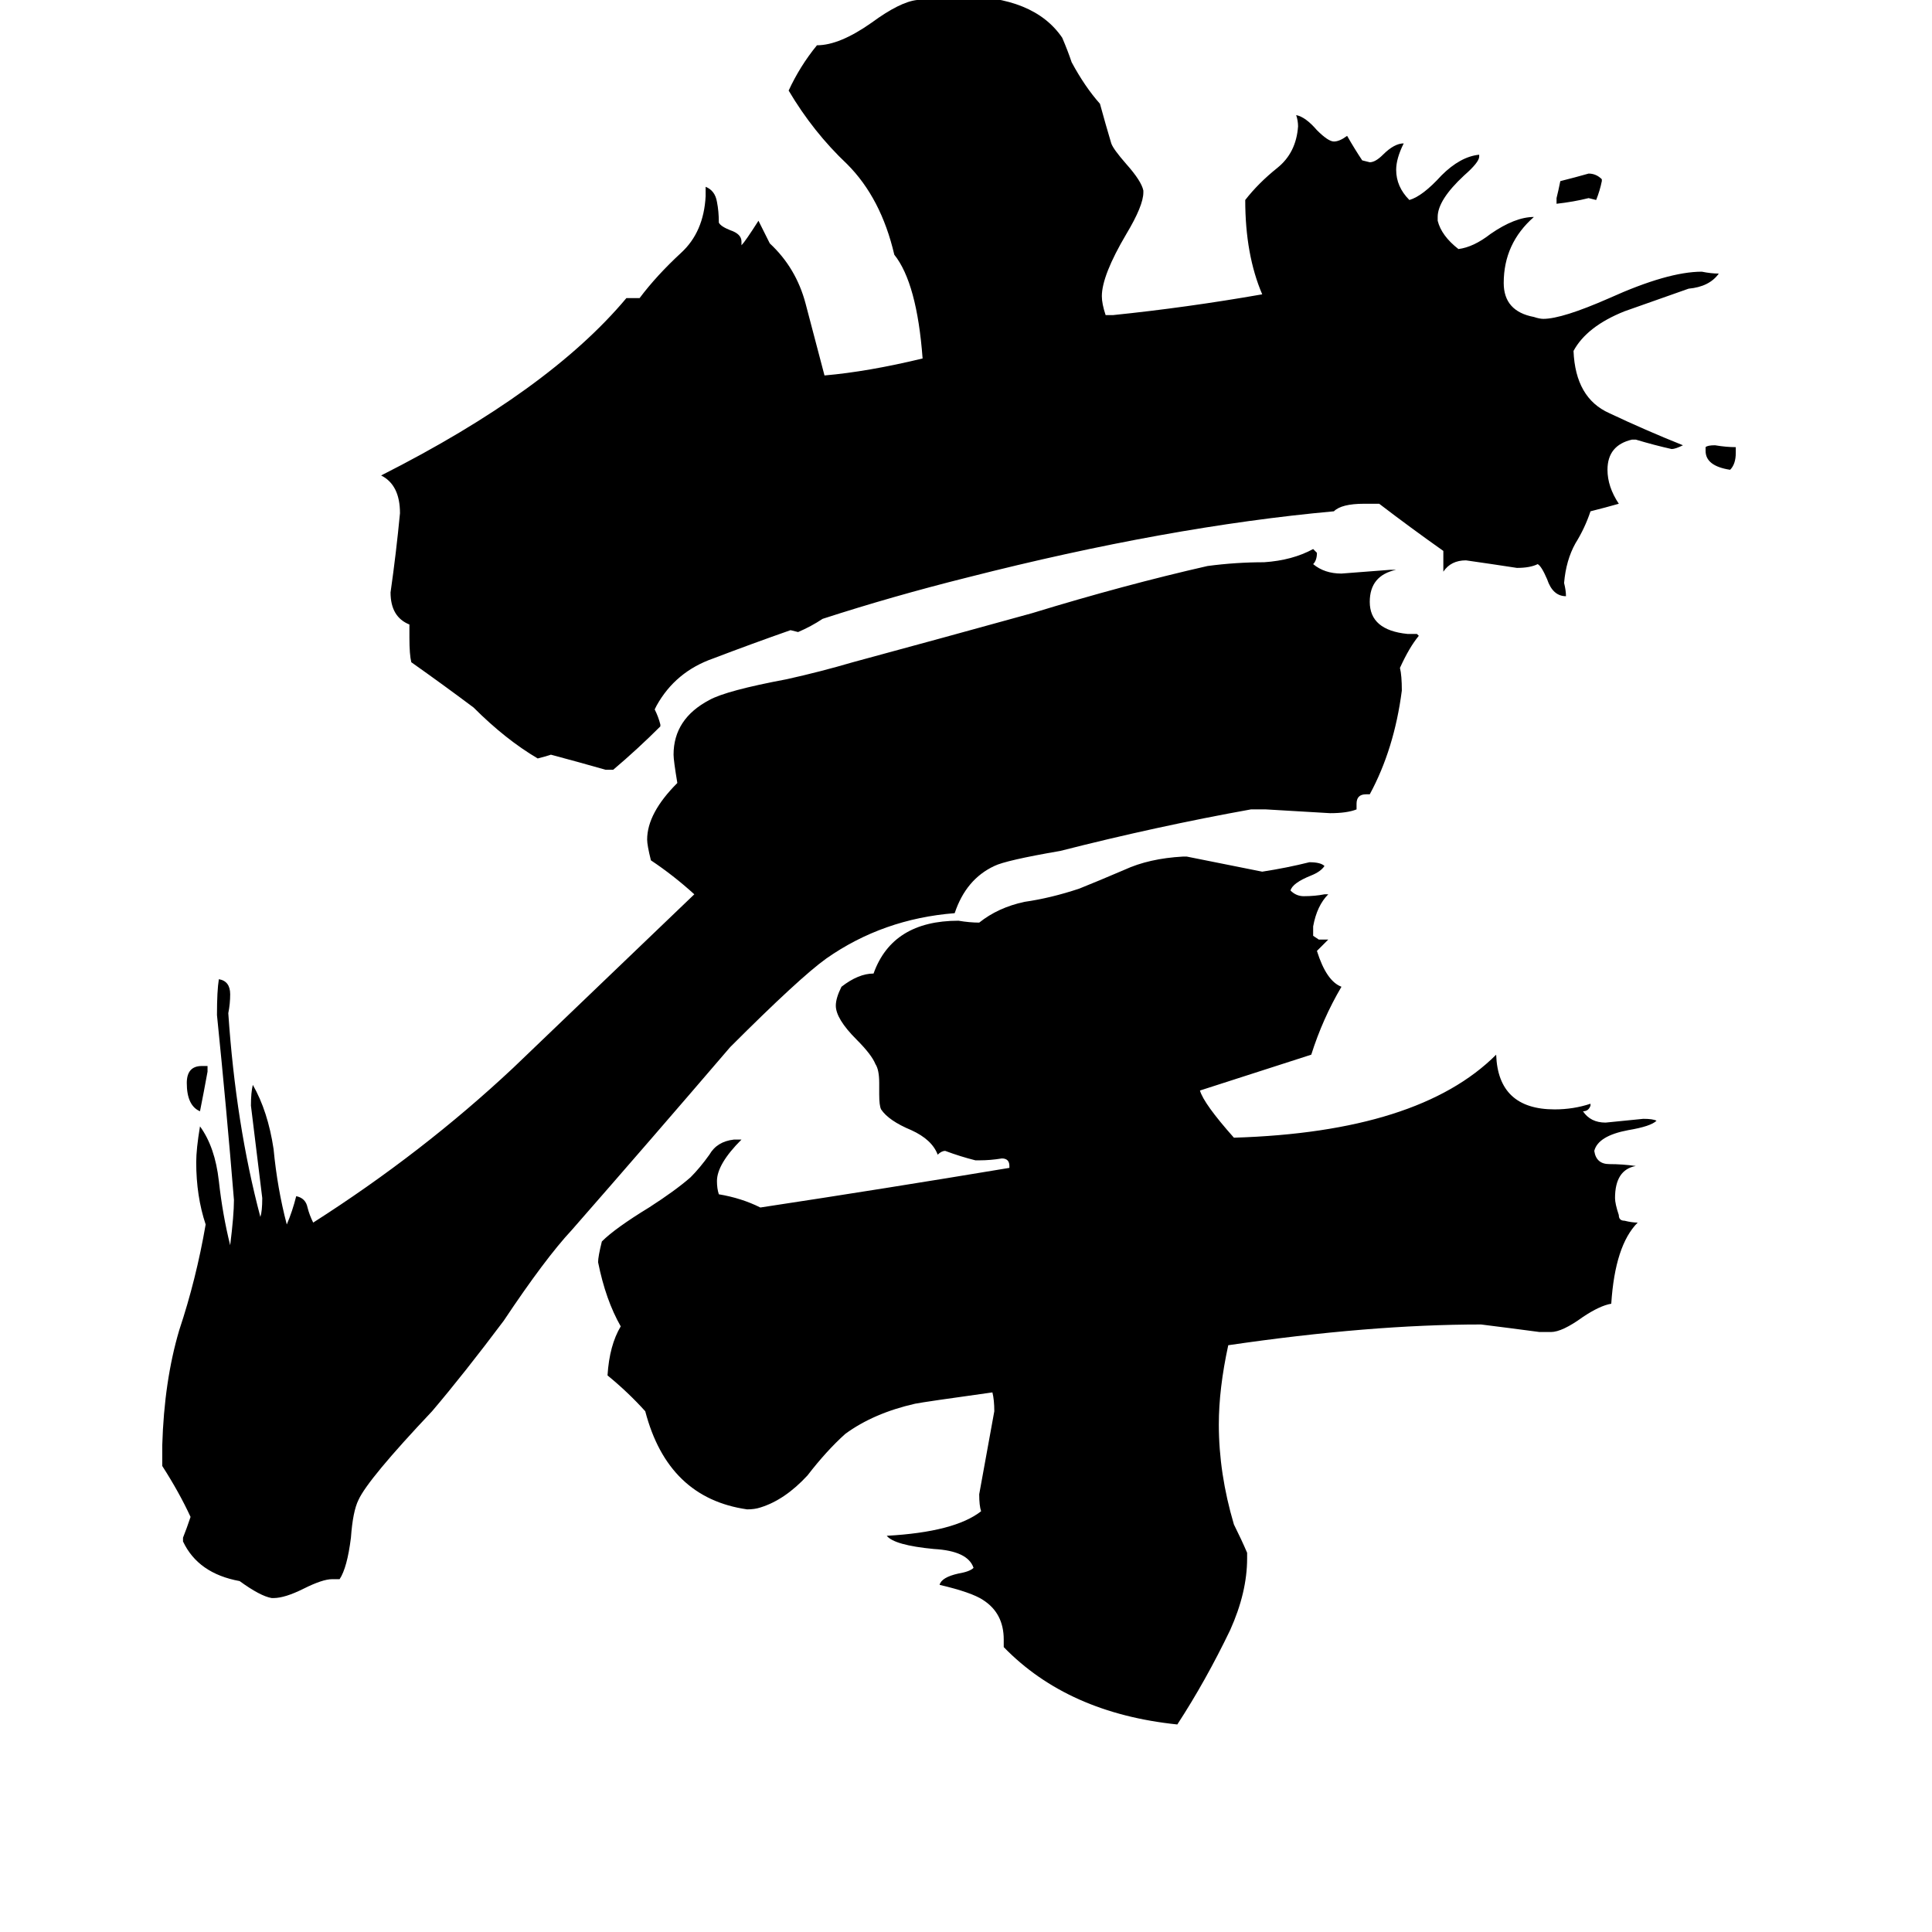 <svg xmlns="http://www.w3.org/2000/svg" viewBox="0 -800 1024 1024">
	<path fill="#000000" d="M920 -563V-560Q920 -554 917 -551Q904 -553 904 -561V-563Q905 -564 909 -564Q915 -563 920 -563ZM110 -235V-232Q108 -221 106 -211Q99 -214 99 -226Q99 -235 107 -235ZM849 -705V-704Q848 -699 846 -694L842 -695Q834 -693 825 -692V-695Q826 -699 827 -704Q835 -706 842 -708Q846 -708 849 -705ZM726 -379H724Q719 -379 719 -374V-371Q714 -369 705 -369Q688 -370 671 -371H663Q613 -362 562 -349Q533 -344 527 -341Q512 -334 506 -316Q468 -313 438 -292Q424 -282 387 -245Q345 -196 303 -148Q289 -133 267 -100Q246 -72 229 -52Q195 -16 190 -5Q187 1 186 15Q184 31 180 37H176Q171 37 161 42Q151 47 145 47H144Q138 46 127 38Q105 34 97 17V15Q99 10 101 4Q95 -9 86 -23V-34Q87 -68 95 -95Q104 -122 109 -151Q104 -166 104 -184Q104 -191 106 -203Q114 -192 116 -174Q118 -156 122 -140Q124 -156 124 -164Q120 -213 115 -262Q115 -275 116 -281Q122 -280 122 -273Q122 -268 121 -263Q125 -204 138 -155Q139 -158 139 -165Q136 -189 133 -214Q133 -221 134 -225Q142 -211 145 -191Q147 -170 152 -151Q155 -158 157 -166Q162 -165 163 -160Q164 -156 166 -152Q224 -189 272 -234Q320 -280 368 -326Q357 -336 345 -344Q343 -352 343 -355Q343 -369 359 -385Q357 -397 357 -400Q357 -419 376 -429Q385 -434 417 -440Q435 -444 452 -449Q500 -462 547 -475Q596 -490 640 -500Q655 -502 670 -502Q685 -503 696 -509L698 -507Q698 -503 696 -501Q702 -496 711 -496Q724 -497 737 -498H740Q726 -495 726 -481Q726 -466 746 -464H751L752 -463Q747 -457 742 -446Q743 -442 743 -434Q739 -403 726 -379ZM822 -94H816Q801 -96 785 -98Q726 -98 651 -87Q646 -64 646 -45Q646 -19 654 8Q658 16 661 23V26Q661 44 652 64Q639 91 624 114Q566 108 532 73V69Q532 55 521 48Q515 44 498 40Q499 36 508 34Q514 33 516 31Q513 22 495 21Q474 19 470 14Q506 12 520 1Q519 -2 519 -8Q523 -30 527 -52Q527 -58 526 -62Q490 -57 485 -56Q463 -51 448 -40Q438 -31 428 -18Q416 -5 403 -1Q400 0 396 0Q354 -6 342 -52Q333 -62 322 -71Q323 -87 329 -97Q321 -111 317 -131Q317 -134 319 -142Q326 -149 344 -160Q358 -169 366 -176Q371 -181 376 -188Q380 -195 389 -196H393Q380 -183 380 -174Q380 -170 381 -167Q393 -165 403 -160Q469 -170 535 -181V-182Q535 -186 531 -186Q525 -185 519 -185H517Q509 -187 501 -190Q499 -190 497 -188Q494 -196 483 -201Q471 -206 467 -212Q466 -214 466 -220V-226Q466 -233 464 -236Q462 -241 454 -249Q443 -260 443 -267Q443 -271 446 -277Q455 -284 463 -284Q473 -312 508 -312Q514 -311 519 -311Q529 -319 543 -322Q557 -324 572 -329Q582 -333 596 -339Q609 -345 627 -346H629Q649 -342 669 -338Q682 -340 694 -343Q700 -343 702 -341Q700 -338 695 -336Q685 -332 684 -328Q687 -325 691 -325Q697 -325 702 -326H704Q698 -320 696 -309V-304L699 -302H704Q701 -299 698 -296Q703 -280 711 -277Q701 -260 695 -241L636 -222Q638 -215 654 -197Q752 -200 793 -241Q794 -212 824 -212Q834 -212 843 -215V-214Q842 -211 839 -211Q843 -205 851 -205Q861 -206 871 -207Q876 -207 878 -206Q875 -203 863 -201Q847 -198 845 -190Q846 -183 853 -183Q860 -183 867 -182Q856 -180 856 -165Q856 -162 858 -156Q858 -153 861 -153Q865 -152 868 -152Q856 -140 854 -109Q848 -108 839 -102Q828 -94 822 -94ZM867 -567H865Q852 -564 852 -551Q852 -542 858 -533Q851 -531 843 -529Q840 -520 835 -512Q830 -503 829 -491Q830 -487 830 -484Q823 -484 820 -493Q817 -500 815 -501Q811 -499 804 -499Q791 -501 777 -503Q769 -503 765 -497V-508Q748 -520 731 -533H723Q711 -533 707 -529Q619 -521 513 -494Q473 -484 436 -472Q430 -468 423 -465L419 -466Q399 -459 378 -451Q358 -444 348 -426L347 -424Q349 -420 350 -416V-415Q338 -403 325 -392H321Q307 -396 292 -400Q289 -399 285 -398Q268 -408 251 -425Q235 -437 218 -449Q217 -453 217 -462V-469Q207 -473 207 -486Q210 -507 212 -528Q212 -543 202 -548Q291 -593 332 -642H339Q348 -654 361 -666Q373 -677 374 -696V-701Q379 -699 380 -693Q381 -688 381 -682Q382 -680 387 -678Q393 -676 393 -672V-670Q395 -672 402 -683Q405 -677 408 -671Q422 -658 427 -639Q432 -620 437 -601Q460 -603 489 -610Q486 -650 474 -665Q467 -695 449 -713Q431 -730 418 -752Q424 -765 433 -776Q445 -776 462 -788Q477 -799 486 -800Q500 -802 509 -802Q548 -802 563 -780Q566 -773 568 -767Q575 -754 583 -745Q586 -734 589 -724Q590 -721 597 -713Q605 -704 606 -699V-698Q606 -691 597 -676Q584 -654 584 -643Q584 -639 586 -633H590Q629 -637 669 -644Q660 -665 660 -694Q667 -703 677 -711Q687 -719 688 -733Q688 -736 687 -739Q692 -738 698 -731Q704 -725 707 -725Q710 -725 714 -728Q718 -721 722 -715L726 -714Q729 -714 733 -718Q739 -724 744 -724Q740 -716 740 -710Q740 -701 747 -694Q754 -696 764 -707Q774 -717 784 -718V-717Q784 -714 776 -707Q762 -694 762 -685V-683Q764 -675 773 -668Q781 -669 790 -676Q803 -685 813 -685Q797 -671 797 -650Q797 -635 813 -632Q816 -631 818 -631Q828 -631 853 -642Q884 -656 902 -656Q907 -655 911 -655Q906 -648 895 -647Q878 -641 861 -635Q841 -627 834 -614Q835 -589 853 -581Q872 -572 892 -564Q888 -562 886 -562Q877 -564 867 -567Z"/>
</svg>